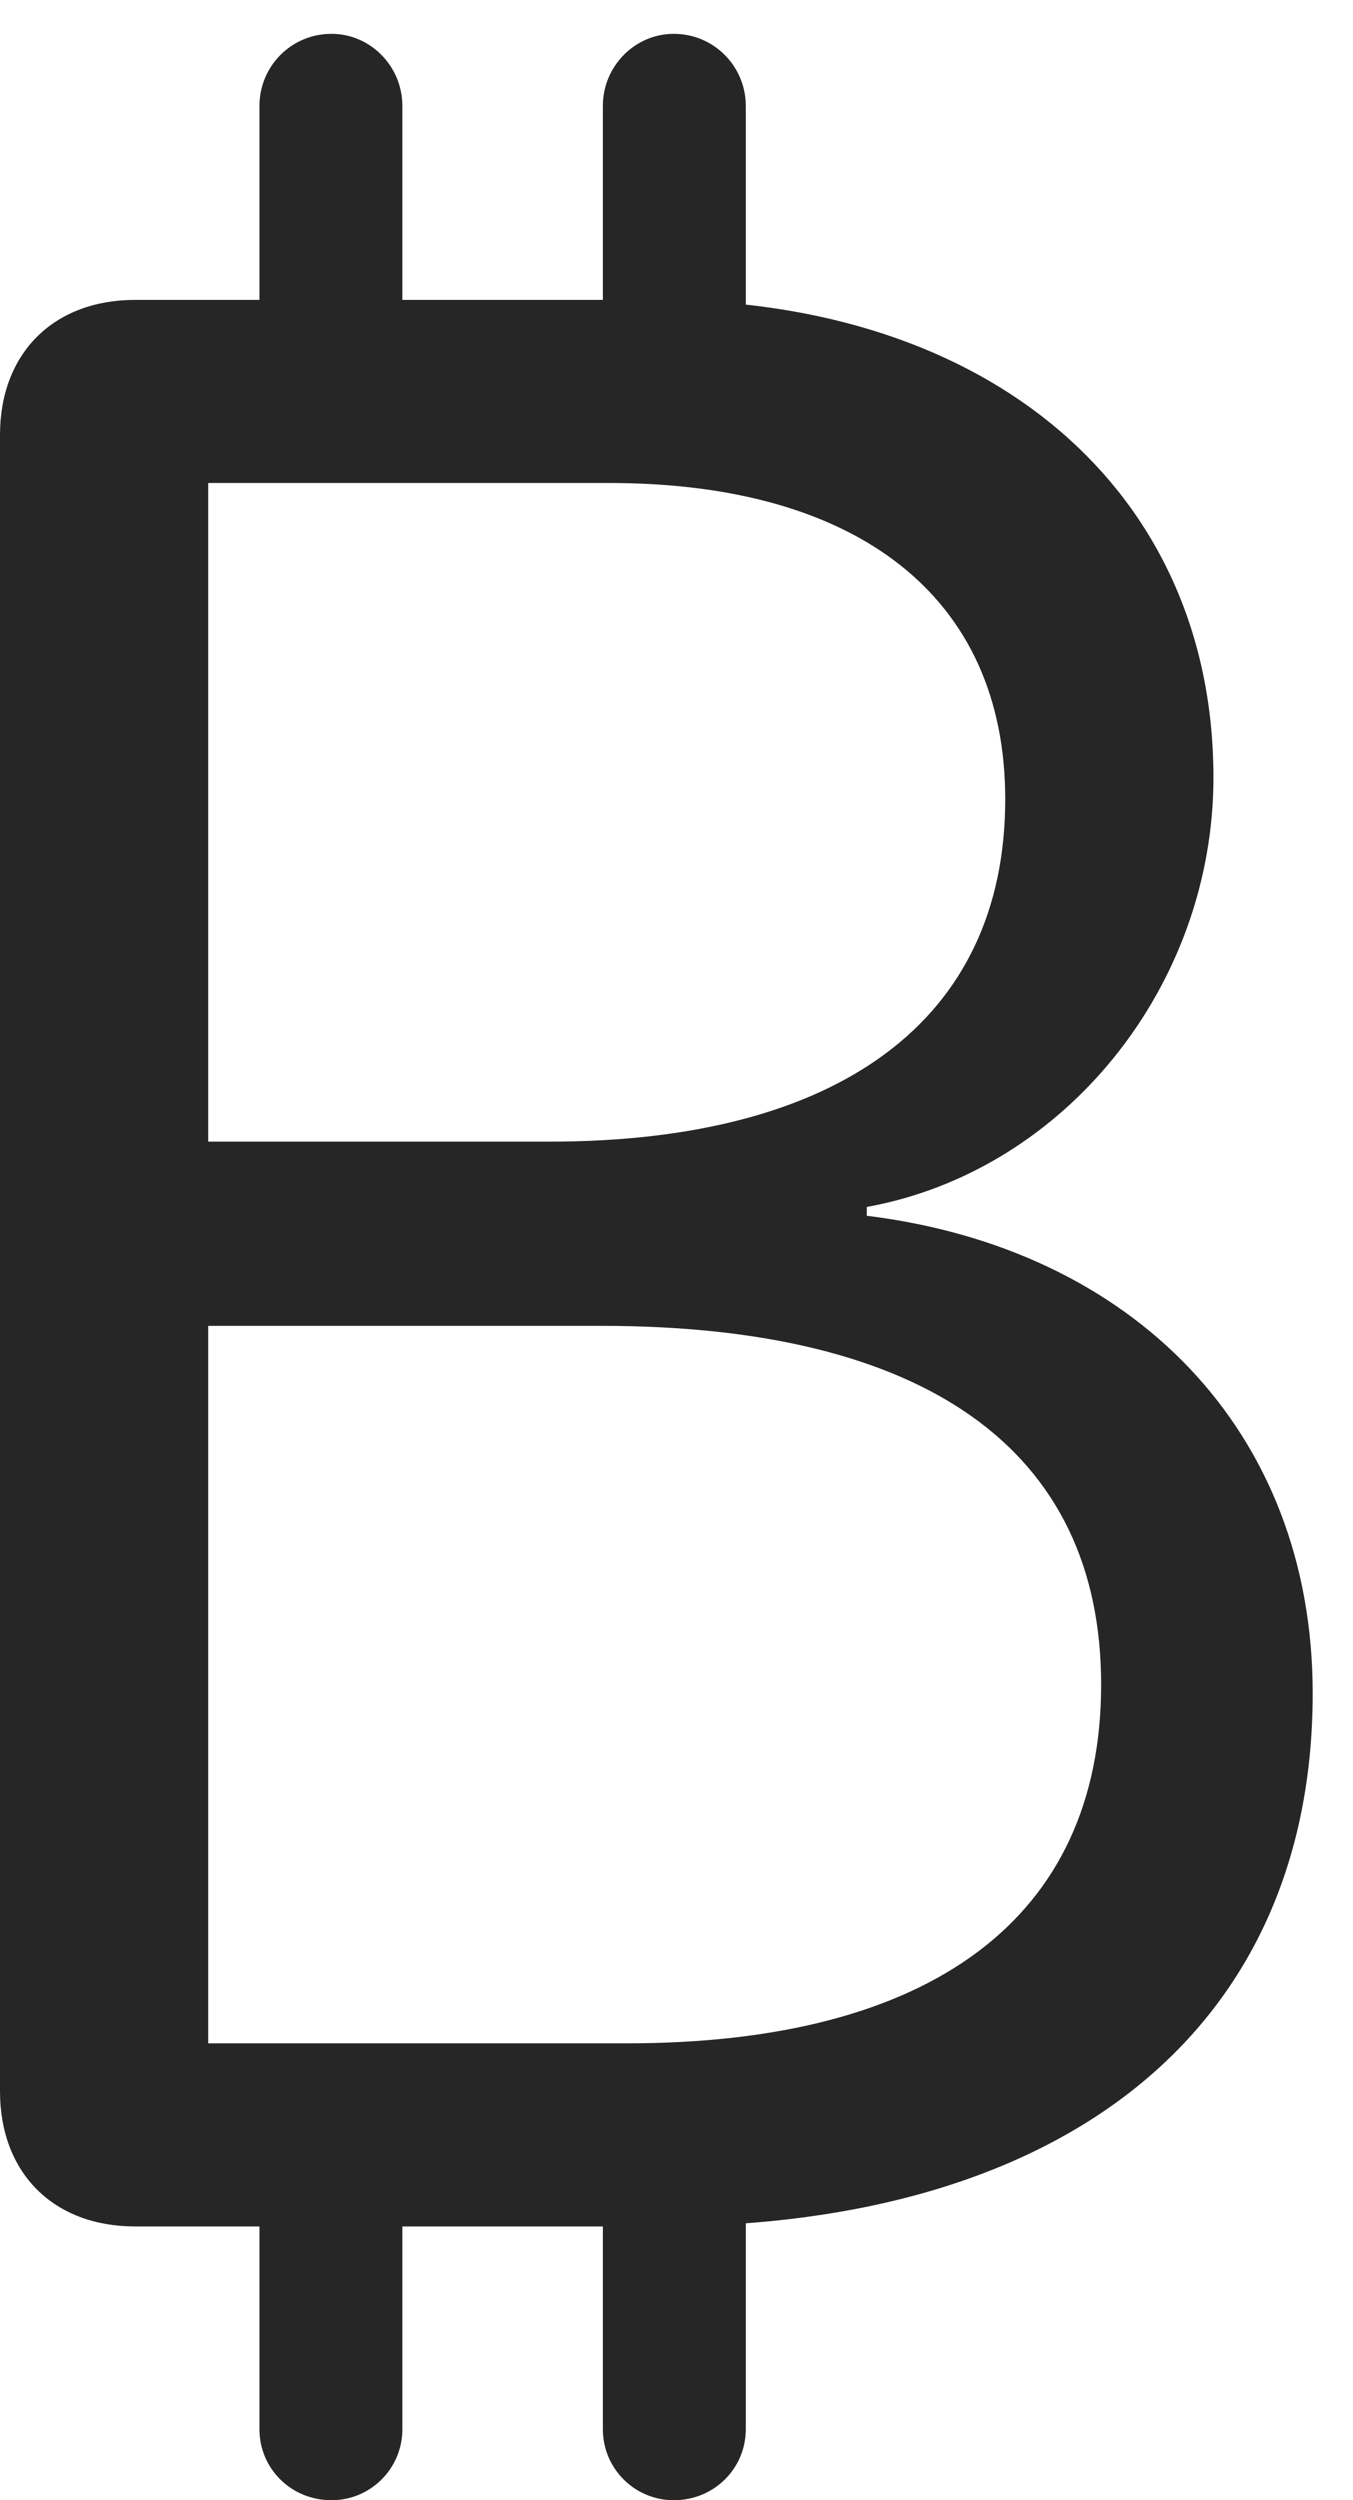 <?xml version="1.0" encoding="UTF-8"?>
<!--Generator: Apple Native CoreSVG 232.5-->
<!DOCTYPE svg
PUBLIC "-//W3C//DTD SVG 1.1//EN"
       "http://www.w3.org/Graphics/SVG/1.1/DTD/svg11.dtd">
<svg version="1.1" xmlns="http://www.w3.org/2000/svg" xmlns:xlink="http://www.w3.org/1999/xlink" width="12.119" height="22.393">
 <g>
  <rect height="22.393" opacity="0" width="12.119" x="0" y="0"/>
  <path d="M1.211 19.941L5.908 19.941C9.561 19.941 11.758 18.154 11.758 15.166C11.758 12.812 10.146 11.182 7.764 10.889L7.764 10.81C9.541 10.488 10.869 8.828 10.869 6.963C10.869 4.395 8.867 2.686 5.889 2.686L1.211 2.686C0.479 2.686 0 3.164 0 3.896L0 18.73C0 19.463 0.479 19.941 1.211 19.941ZM1.865 10.225L1.865 4.326L5.459 4.326C7.676 4.326 9.004 5.342 9.004 7.158C9.004 9.141 7.51 10.225 4.922 10.225ZM1.865 18.301L1.865 11.875L5.391 11.875C8.281 11.875 9.863 12.979 9.863 15.088C9.863 17.188 8.33 18.301 5.615 18.301ZM3.604 3.799L3.604 0.947C3.604 0.596 3.32 0.303 2.969 0.303C2.607 0.303 2.324 0.596 2.324 0.947L2.324 3.799ZM6.68 3.799L6.68 0.947C6.68 0.596 6.396 0.303 6.035 0.303C5.684 0.303 5.4 0.596 5.4 0.947L5.4 3.799ZM3.604 18.838L2.324 18.838L2.324 21.758C2.324 22.109 2.607 22.393 2.969 22.393C3.32 22.393 3.604 22.109 3.604 21.758ZM6.68 18.838L5.4 18.838L5.4 21.758C5.4 22.109 5.684 22.393 6.035 22.393C6.396 22.393 6.68 22.109 6.68 21.758Z" fill="#000000" fill-opacity="0.85"/>
 </g>
</svg>

